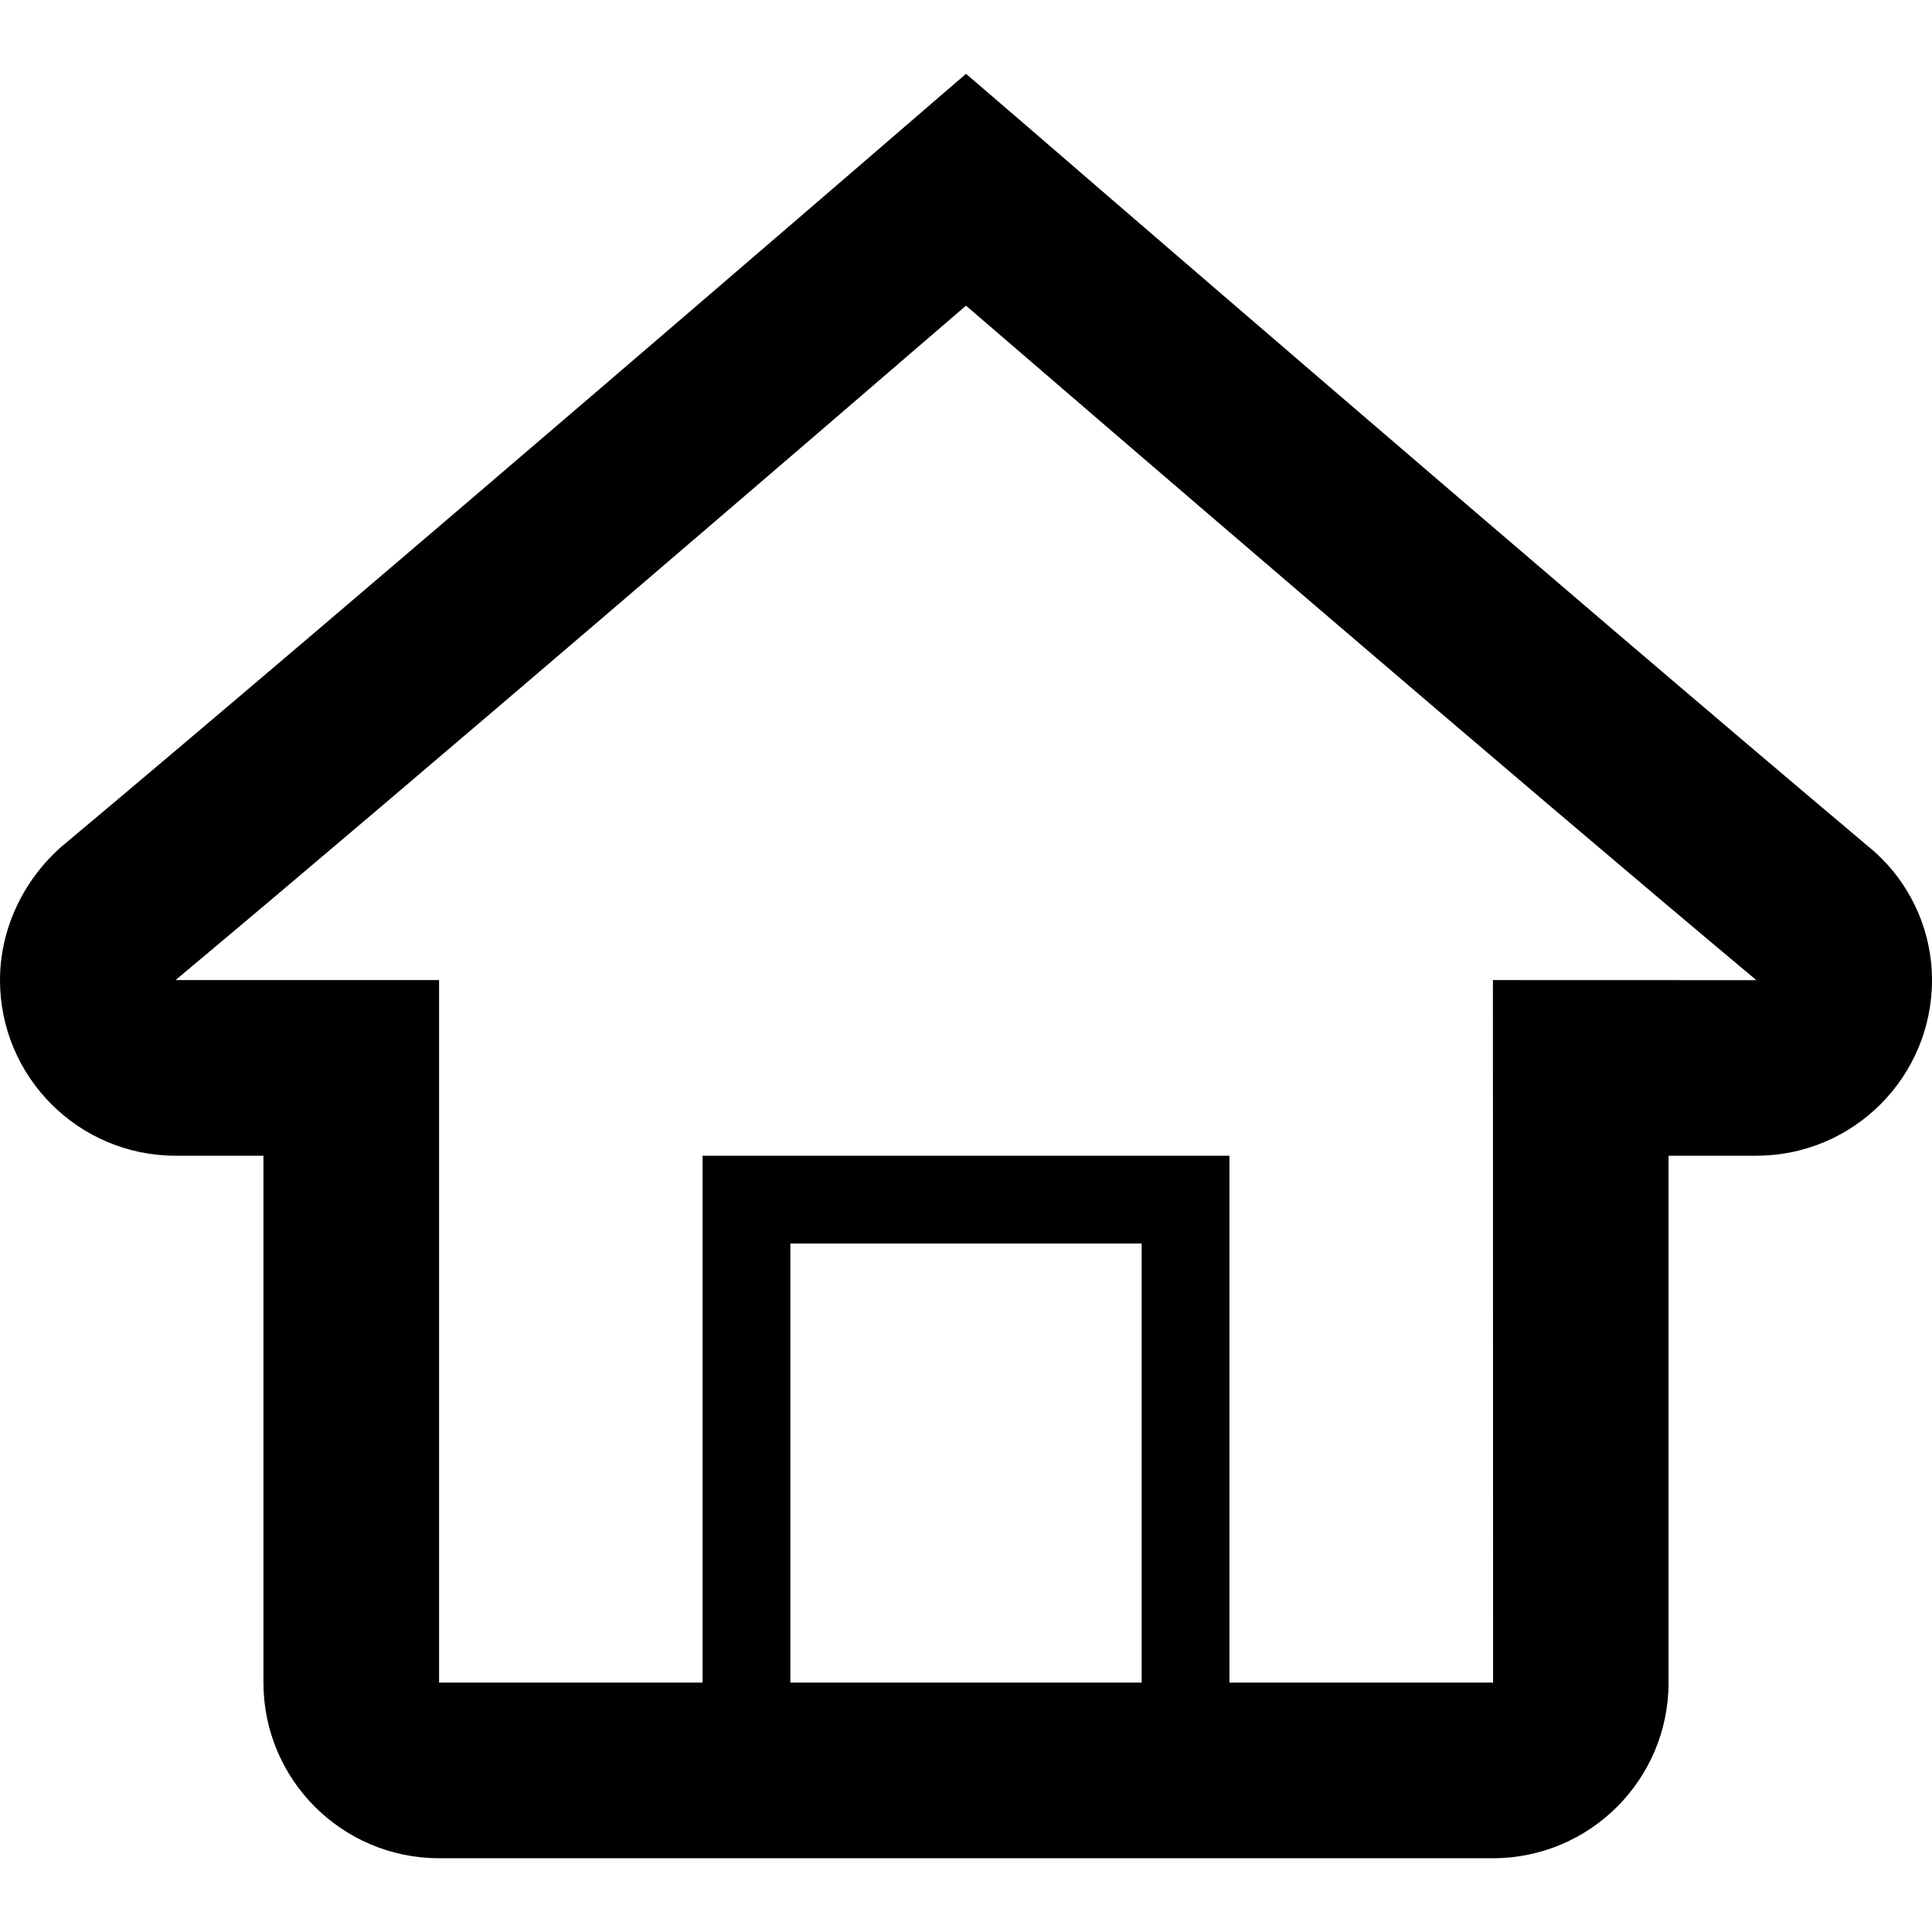 <svg width="45" height="45" viewBox="0 0 45 45" fill="none" xmlns="http://www.w3.org/2000/svg">
<path d="M43.49 19.694C36.556 13.857 23.965 2.981 23.84 2.87L22.5 1.719L21.166 2.87C21.04 2.979 8.442 13.85 1.407 19.741C0.511 20.547 0 21.674 0 22.828C0 25.086 1.833 26.919 4.091 26.919H6.136V39.191C6.136 41.45 7.969 43.282 10.227 43.282H16.364H34.773C37.031 43.282 38.864 41.45 38.864 39.191V26.919H40.909C43.167 26.919 45 25.086 45 22.828C45 21.605 44.438 20.453 43.49 19.694ZM26.591 39.191H18.409V28.964H26.591V39.191ZM34.773 22.828L34.777 39.191C34.773 39.191 28.636 39.191 28.636 39.191V26.919H16.364V39.191H10.227V22.828H4.089C9.745 18.099 19.051 10.091 22.5 7.119C25.949 10.091 35.251 18.097 40.909 22.83L34.773 22.828Z" fill="black"/>
</svg>
